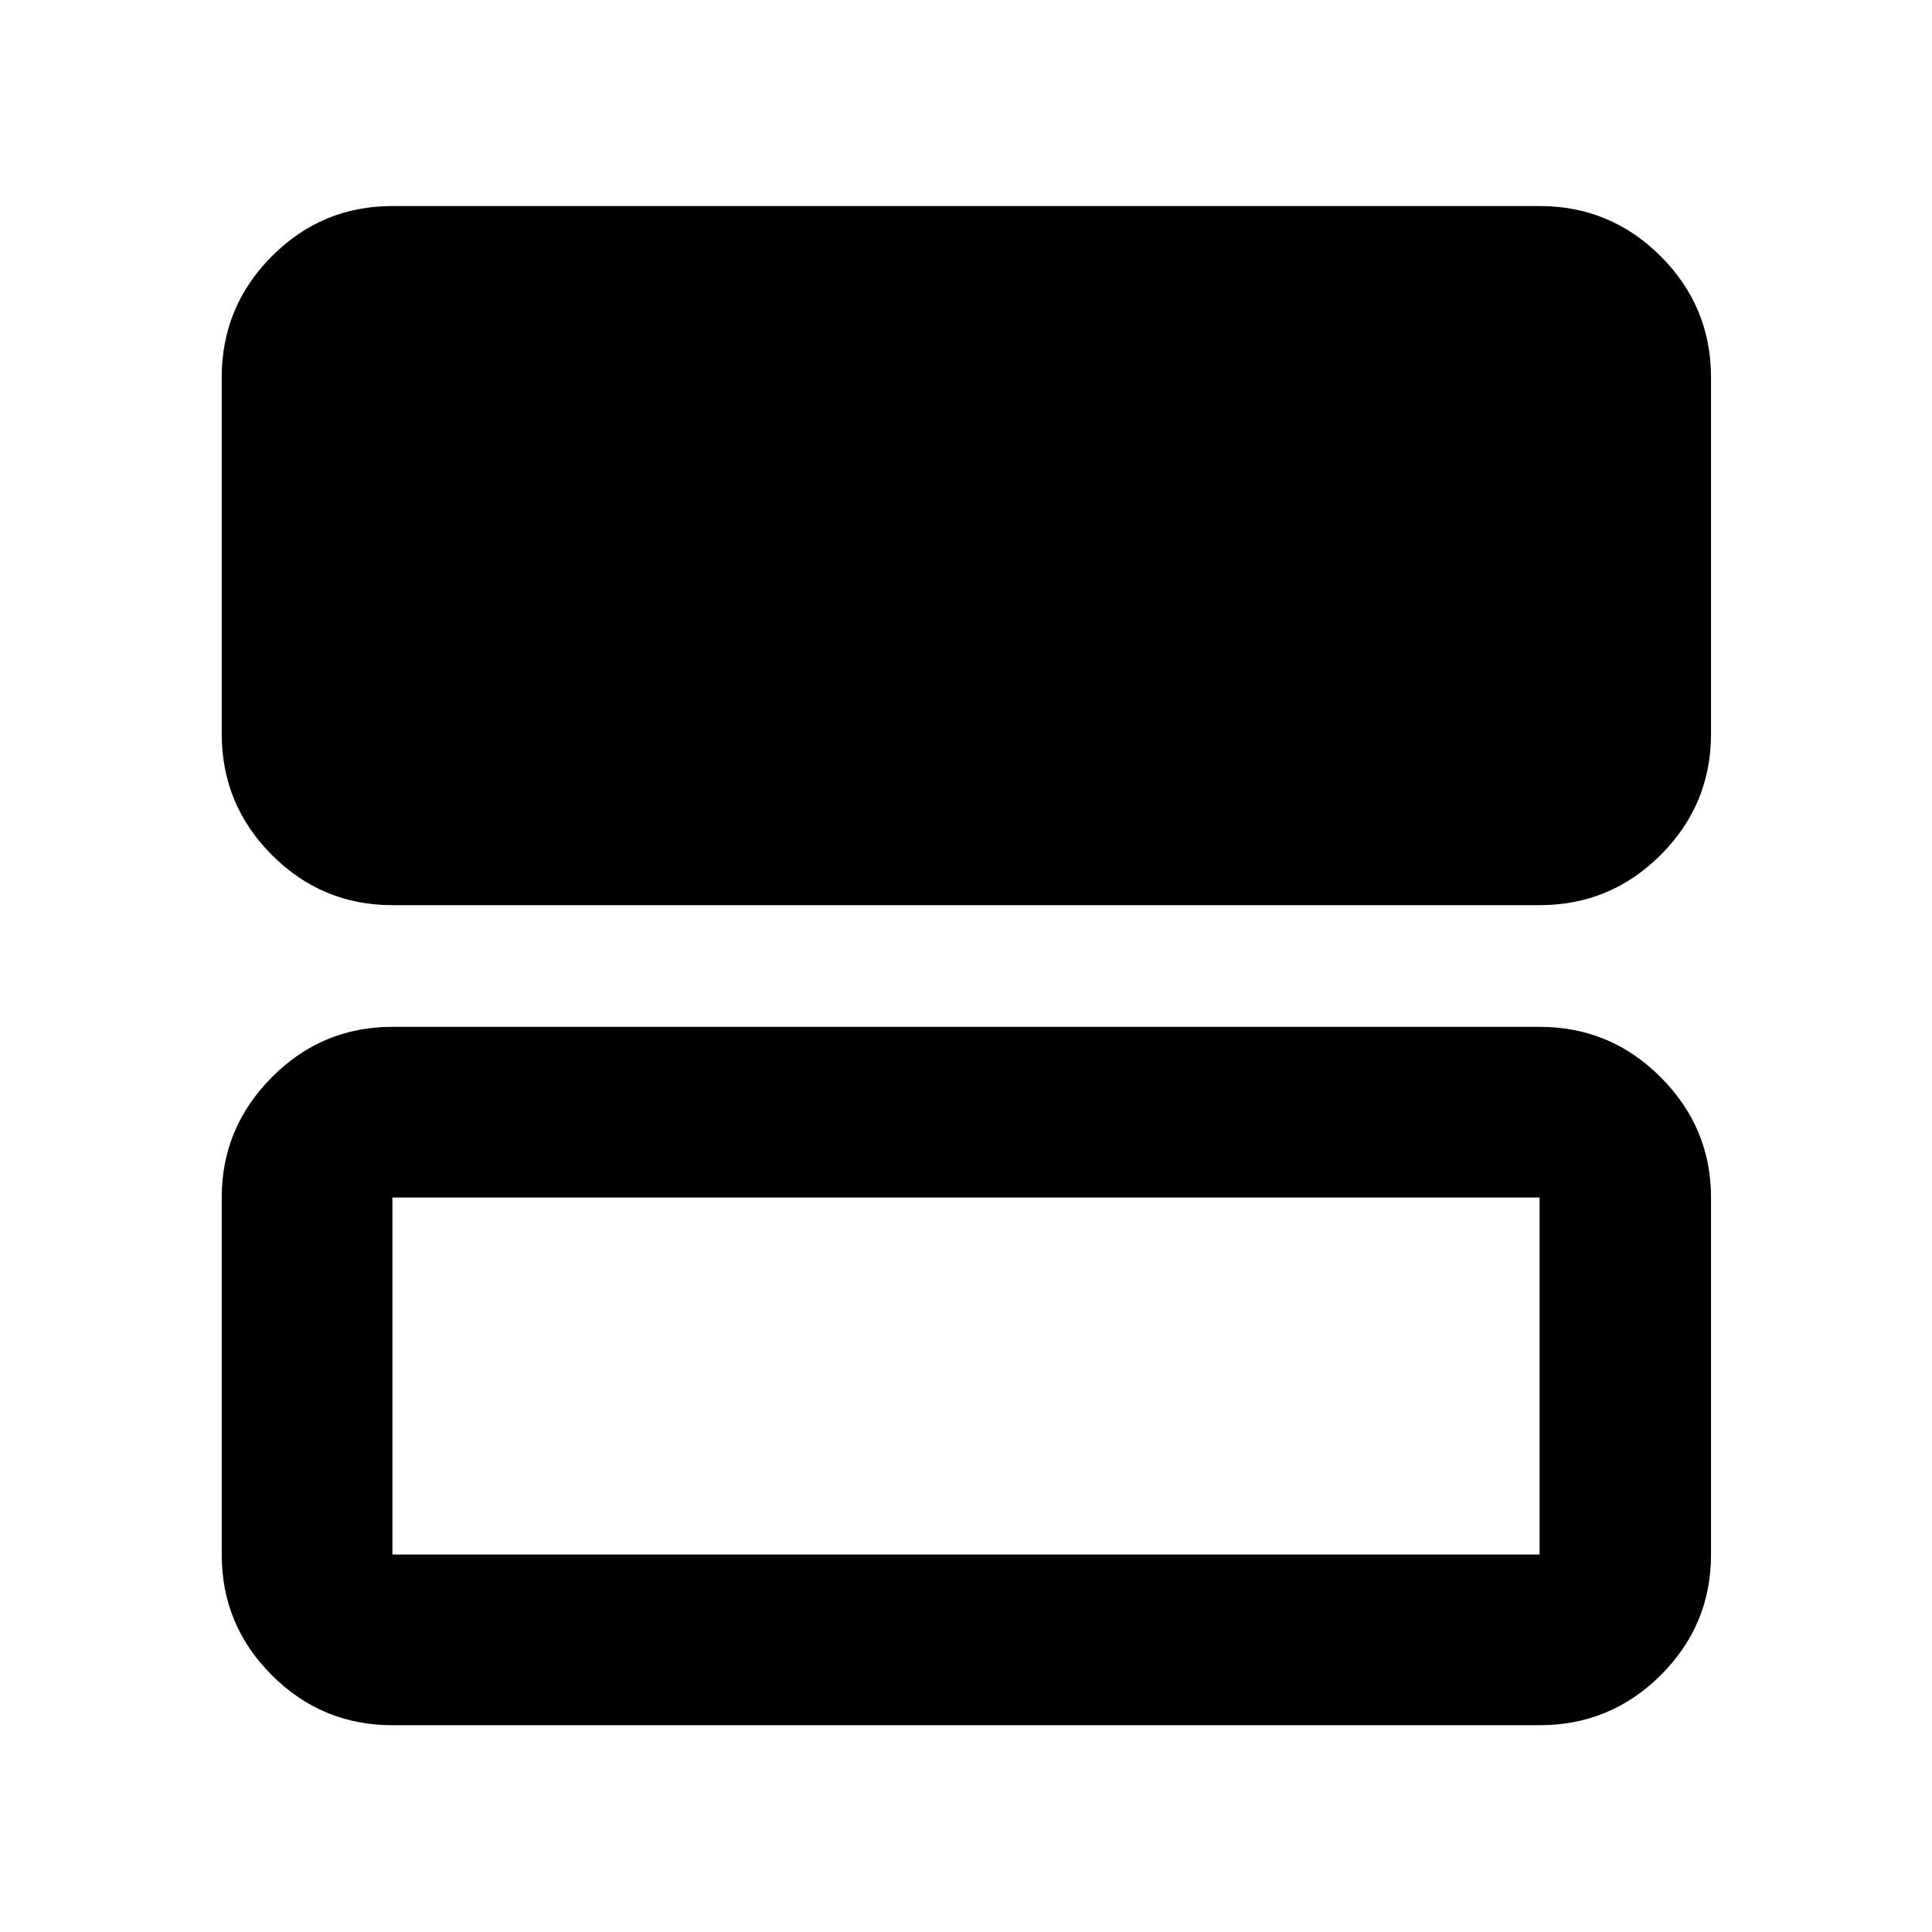 <svg xmlns="http://www.w3.org/2000/svg" height="40" viewBox="0 -960 960 960" width="40"><path d="M194.99-510.23q-35.07 0-59.94-24.99-24.88-24.98-24.88-60.2v-177.02q0-35.22 24.88-60.2 24.87-24.98 59.94-24.98h570.02q35.22 0 60.21 24.98 24.98 24.98 24.98 60.2v177.02q0 35.22-24.98 60.2-24.99 24.99-60.21 24.99H194.99Zm0 407.48q-35.07 0-59.94-24.88-24.88-24.87-24.88-59.93v-177.4q0-34.67 24.88-59.74 24.87-25.07 59.94-25.07h570.02q35.22 0 60.21 25.07 24.98 25.07 24.98 59.74v177.4q0 35.06-24.98 59.93-24.99 24.88-60.21 24.88H194.99Zm0-84.81h570.02v-177.4H194.99v177.4Z"/></svg>